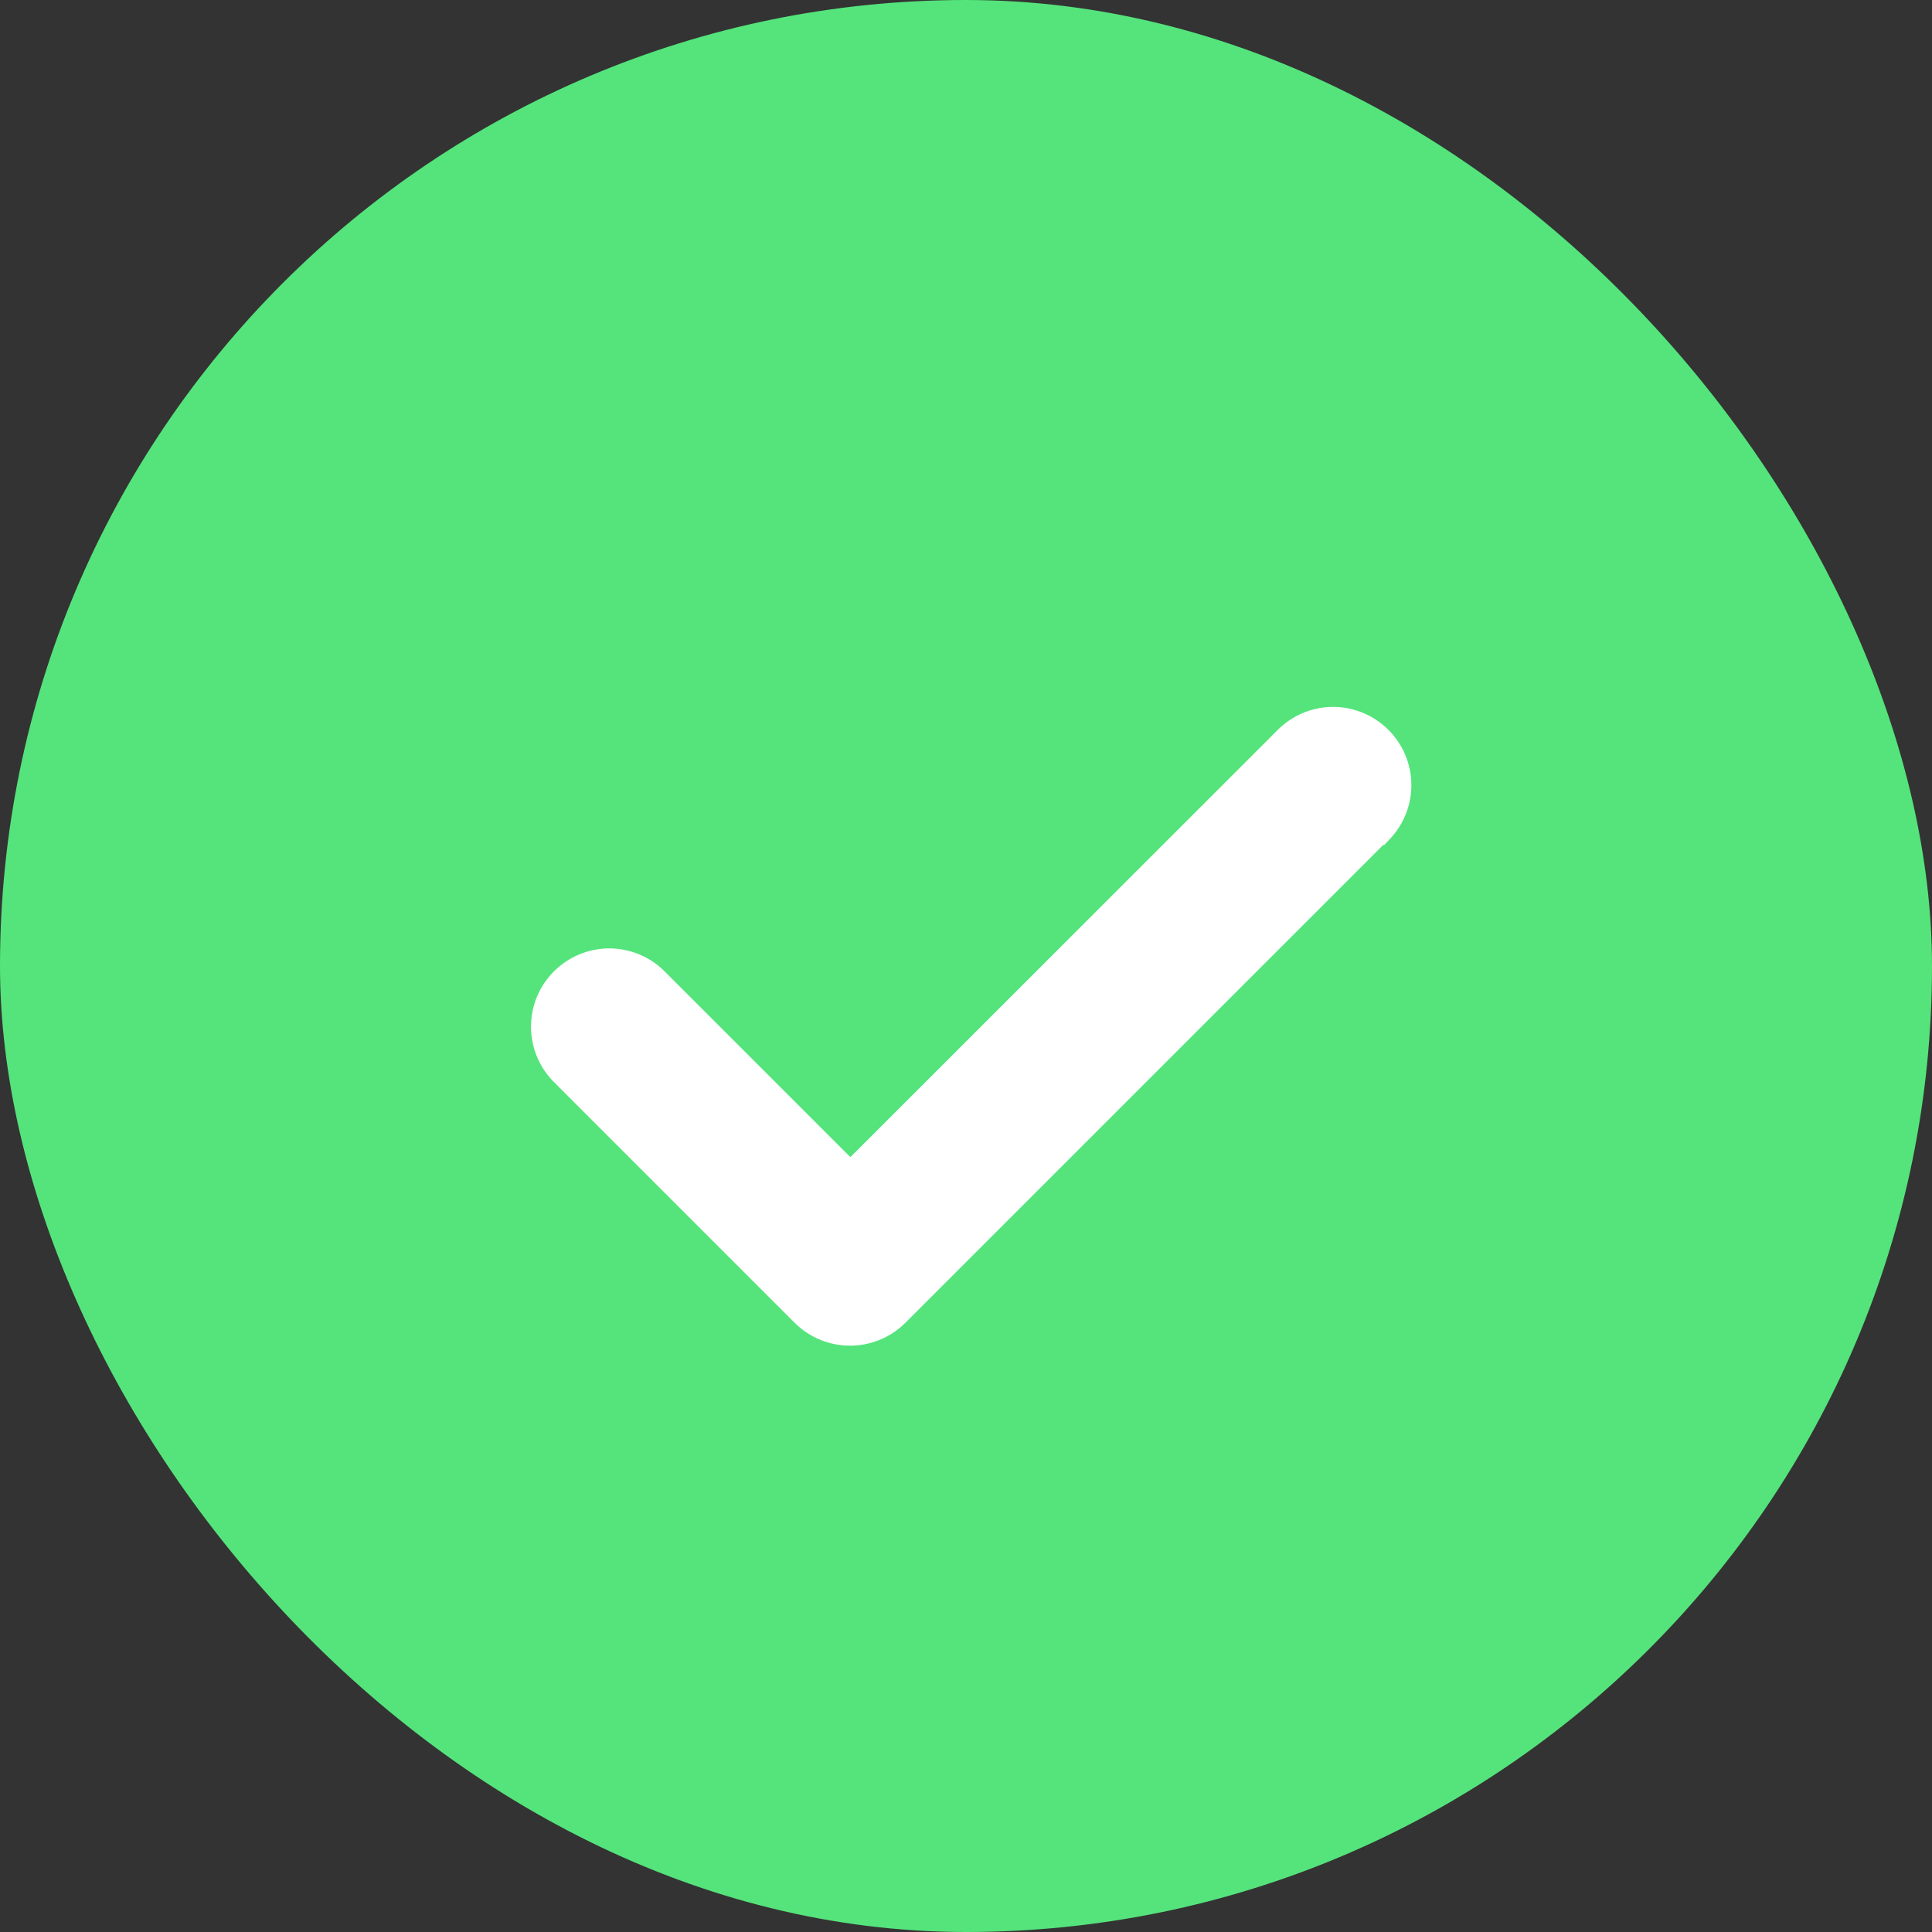 <svg width="27" height="27" viewBox="0 0 27 27" fill="none" xmlns="http://www.w3.org/2000/svg">
<rect x="0" y="0" width="27" height="27" fill="#333333" stroke="none"/>
<rect width="27" height="27" rx="13.5" fill="#54E47B"/>
<path d="M18.638 10.004C18.892 10.006 19.136 10.109 19.315 10.288C19.495 10.468 19.597 10.71 19.599 10.964C19.602 11.218 19.503 11.463 19.327 11.646L19.291 11.684H19.278L12.564 18.398C12.383 18.579 12.136 18.681 11.879 18.681C11.622 18.681 11.376 18.579 11.194 18.398L7.817 15.021C7.641 14.838 7.543 14.593 7.546 14.339C7.548 14.085 7.65 13.843 7.83 13.663C8.009 13.484 8.252 13.382 8.506 13.379C8.759 13.377 9.005 13.474 9.187 13.651L11.884 16.348L17.956 10.278L17.958 10.276C18.14 10.1 18.385 10.002 18.638 10.004Z" fill="white" stroke="white" stroke-width="0.25"/>
</svg>
